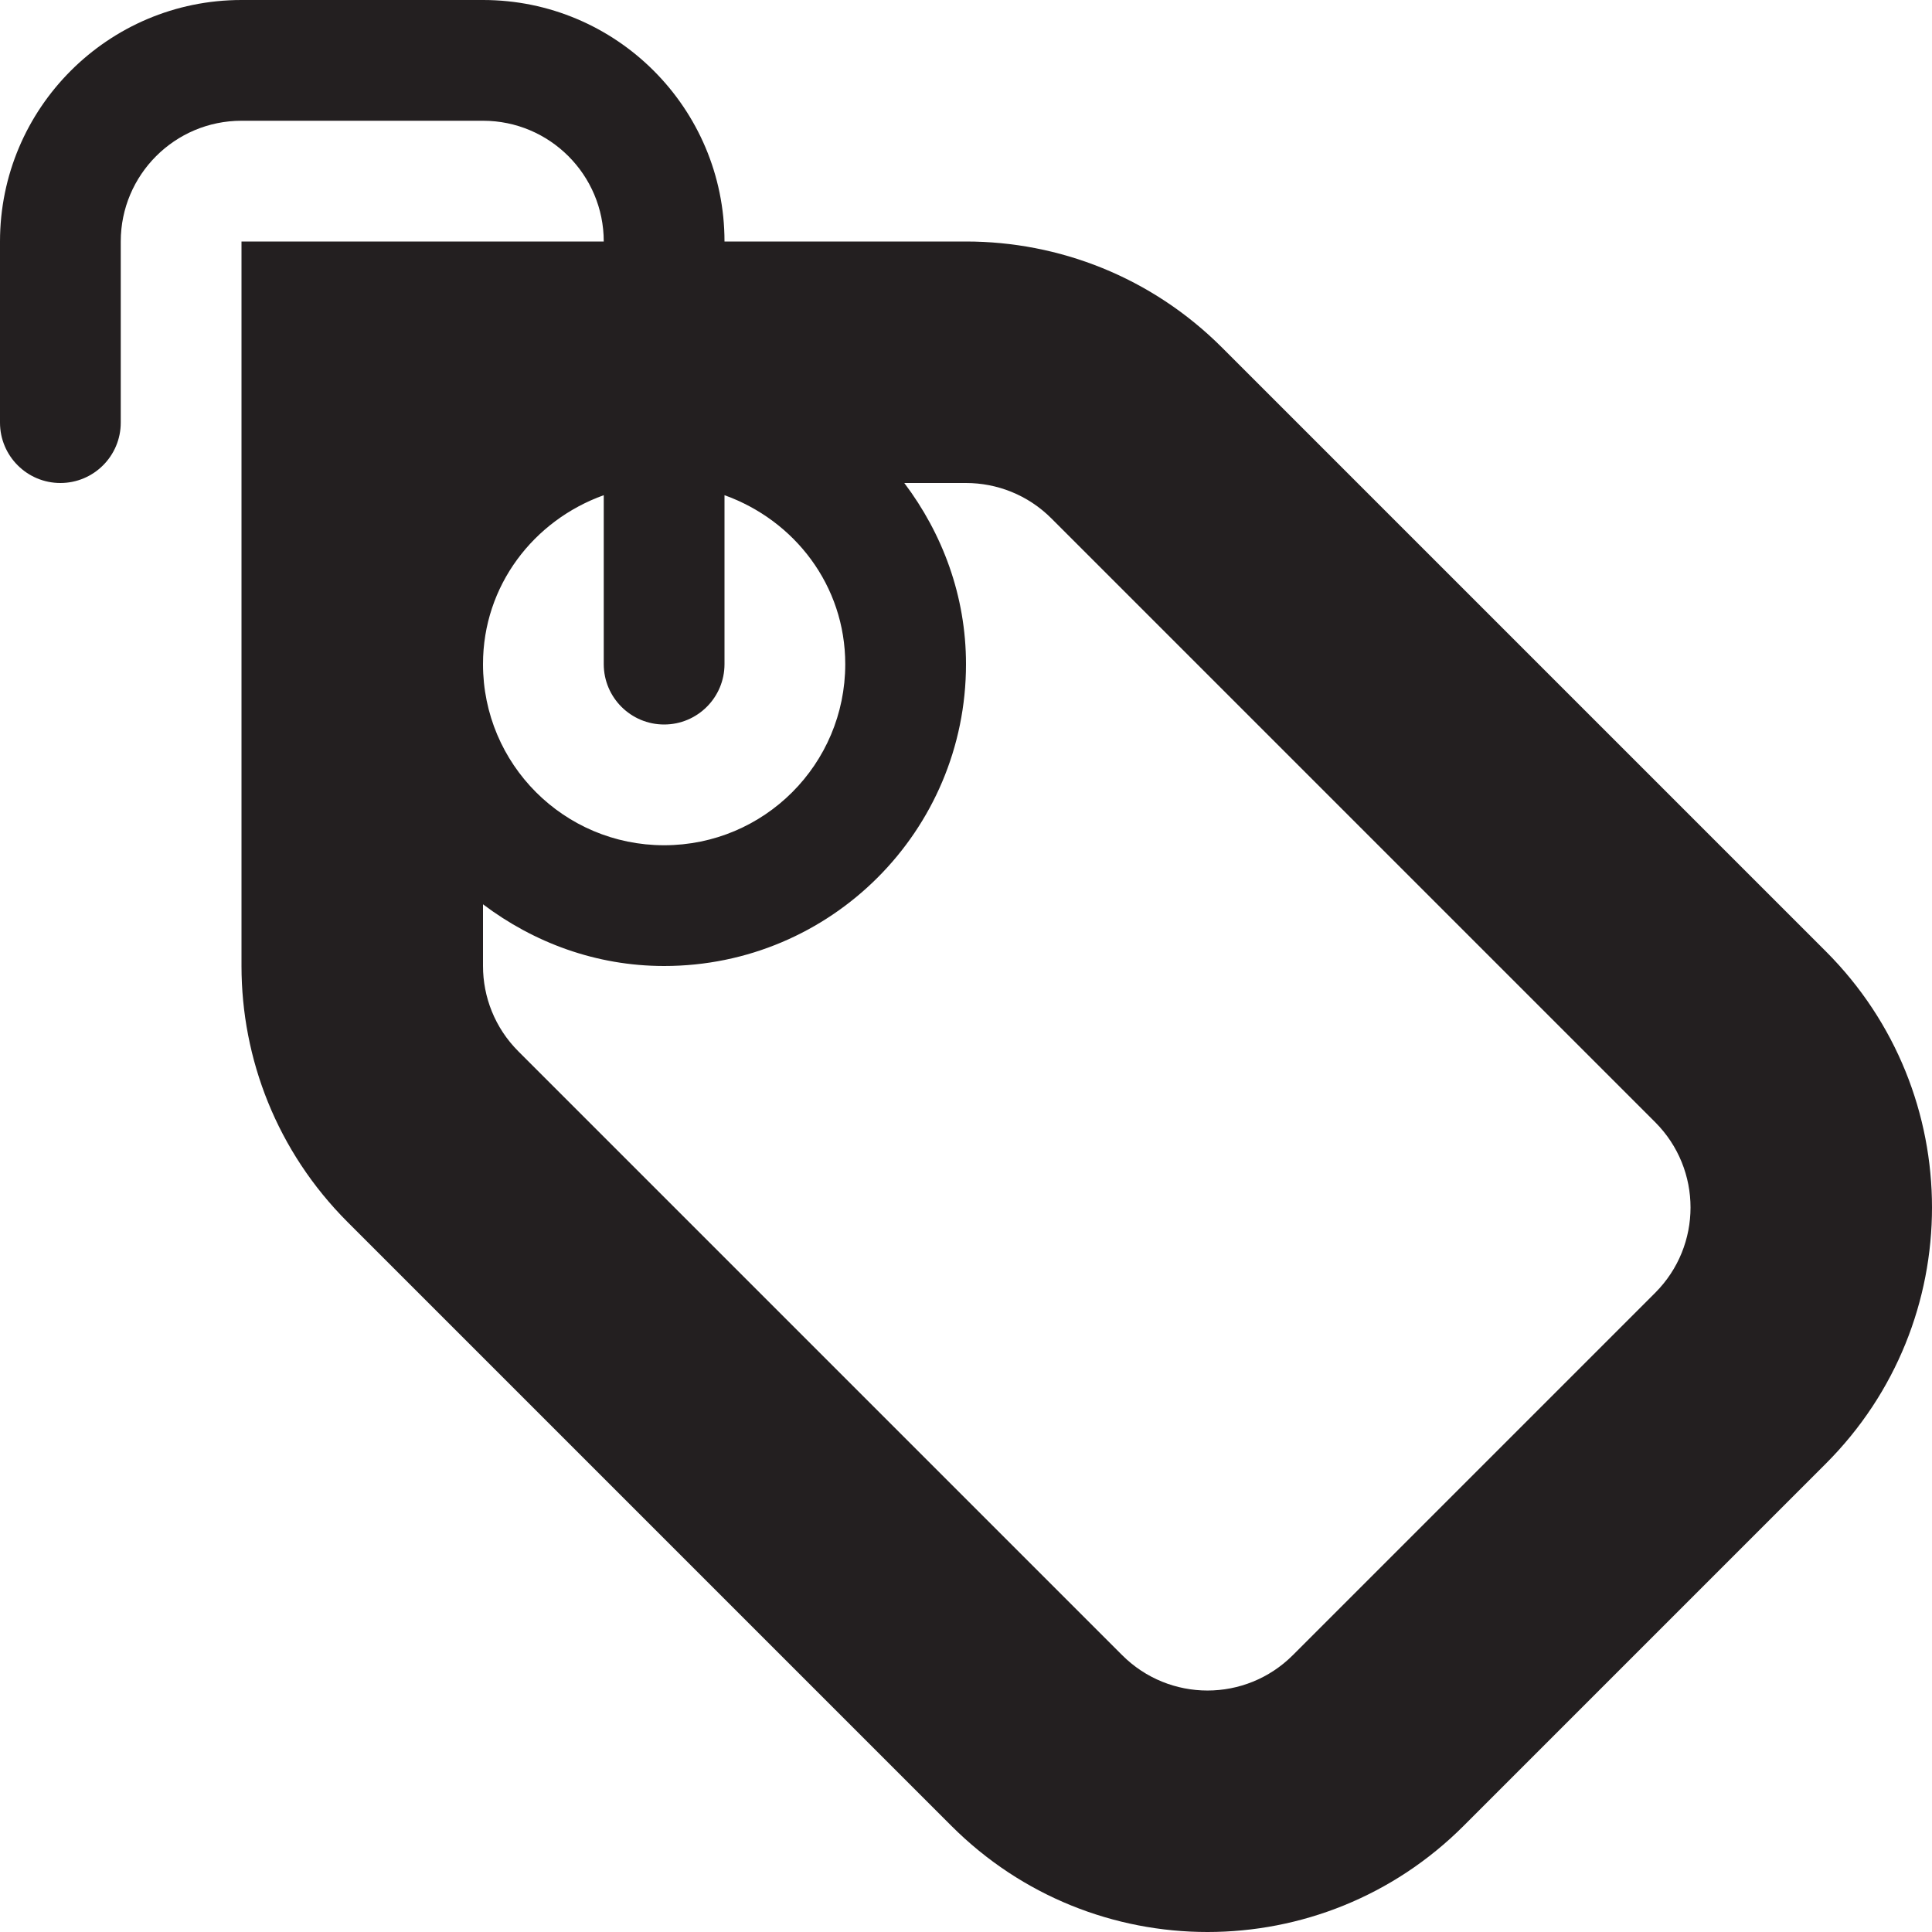 <?xml version="1.0" encoding="utf-8"?>
<!-- Generator: Adobe Illustrator 15.1.0, SVG Export Plug-In . SVG Version: 6.00 Build 0)  -->
<!DOCTYPE svg PUBLIC "-//W3C//DTD SVG 1.1//EN" "http://www.w3.org/Graphics/SVG/1.1/DTD/svg11.dtd">
<svg version="1.1" id="Layer_1" xmlns="http://www.w3.org/2000/svg" xmlns:xlink="http://www.w3.org/1999/xlink" x="0px" y="0px"
	 width="16px" height="16px" viewBox="0 0 16 16" enable-background="new 0 0 16 16" xml:space="preserve">
<path fill-rule="evenodd" clip-rule="evenodd" fill="#231F20" d="M15.121,12.121l-3,3c-1.172,1.172-3.07,1.172-4.242,0l-5-5
	C2.293,9.535,2,8.768,2,8V2h3c0-0.552-0.448-1-1-1H2C1.448,1,1,1.448,1,2v1.5C1,3.776,0.776,4,0.5,4S0,3.776,0,3.5V2
	c0-1.104,0.896-2,2-2h2c1.104,0,2,0.896,2,2h2c0.768,0,1.535,0.293,2.121,0.879l5,5C16.293,9.051,16.293,10.949,15.121,12.121z
	 M6,4.101V5.5C6,5.776,5.776,6,5.5,6S5,5.776,5,5.5V4.101C4.42,4.309,4,4.849,4,5.5C4,6.329,4.671,7,5.5,7S7,6.329,7,5.5
	C7,4.849,6.58,4.309,6,4.101z M13.707,9.293l-5-5C8.512,4.098,8.256,4,8,4H7.489C7.805,4.419,8,4.935,8,5.5C8,6.881,6.881,8,5.5,8
	C4.935,8,4.419,7.805,4,7.489V8c0,0.256,0.098,0.512,0.293,0.707l5,5c0.391,0.391,1.023,0.391,1.414,0l3-3
	C14.098,10.316,14.098,9.684,13.707,9.293z"/>
</svg>
